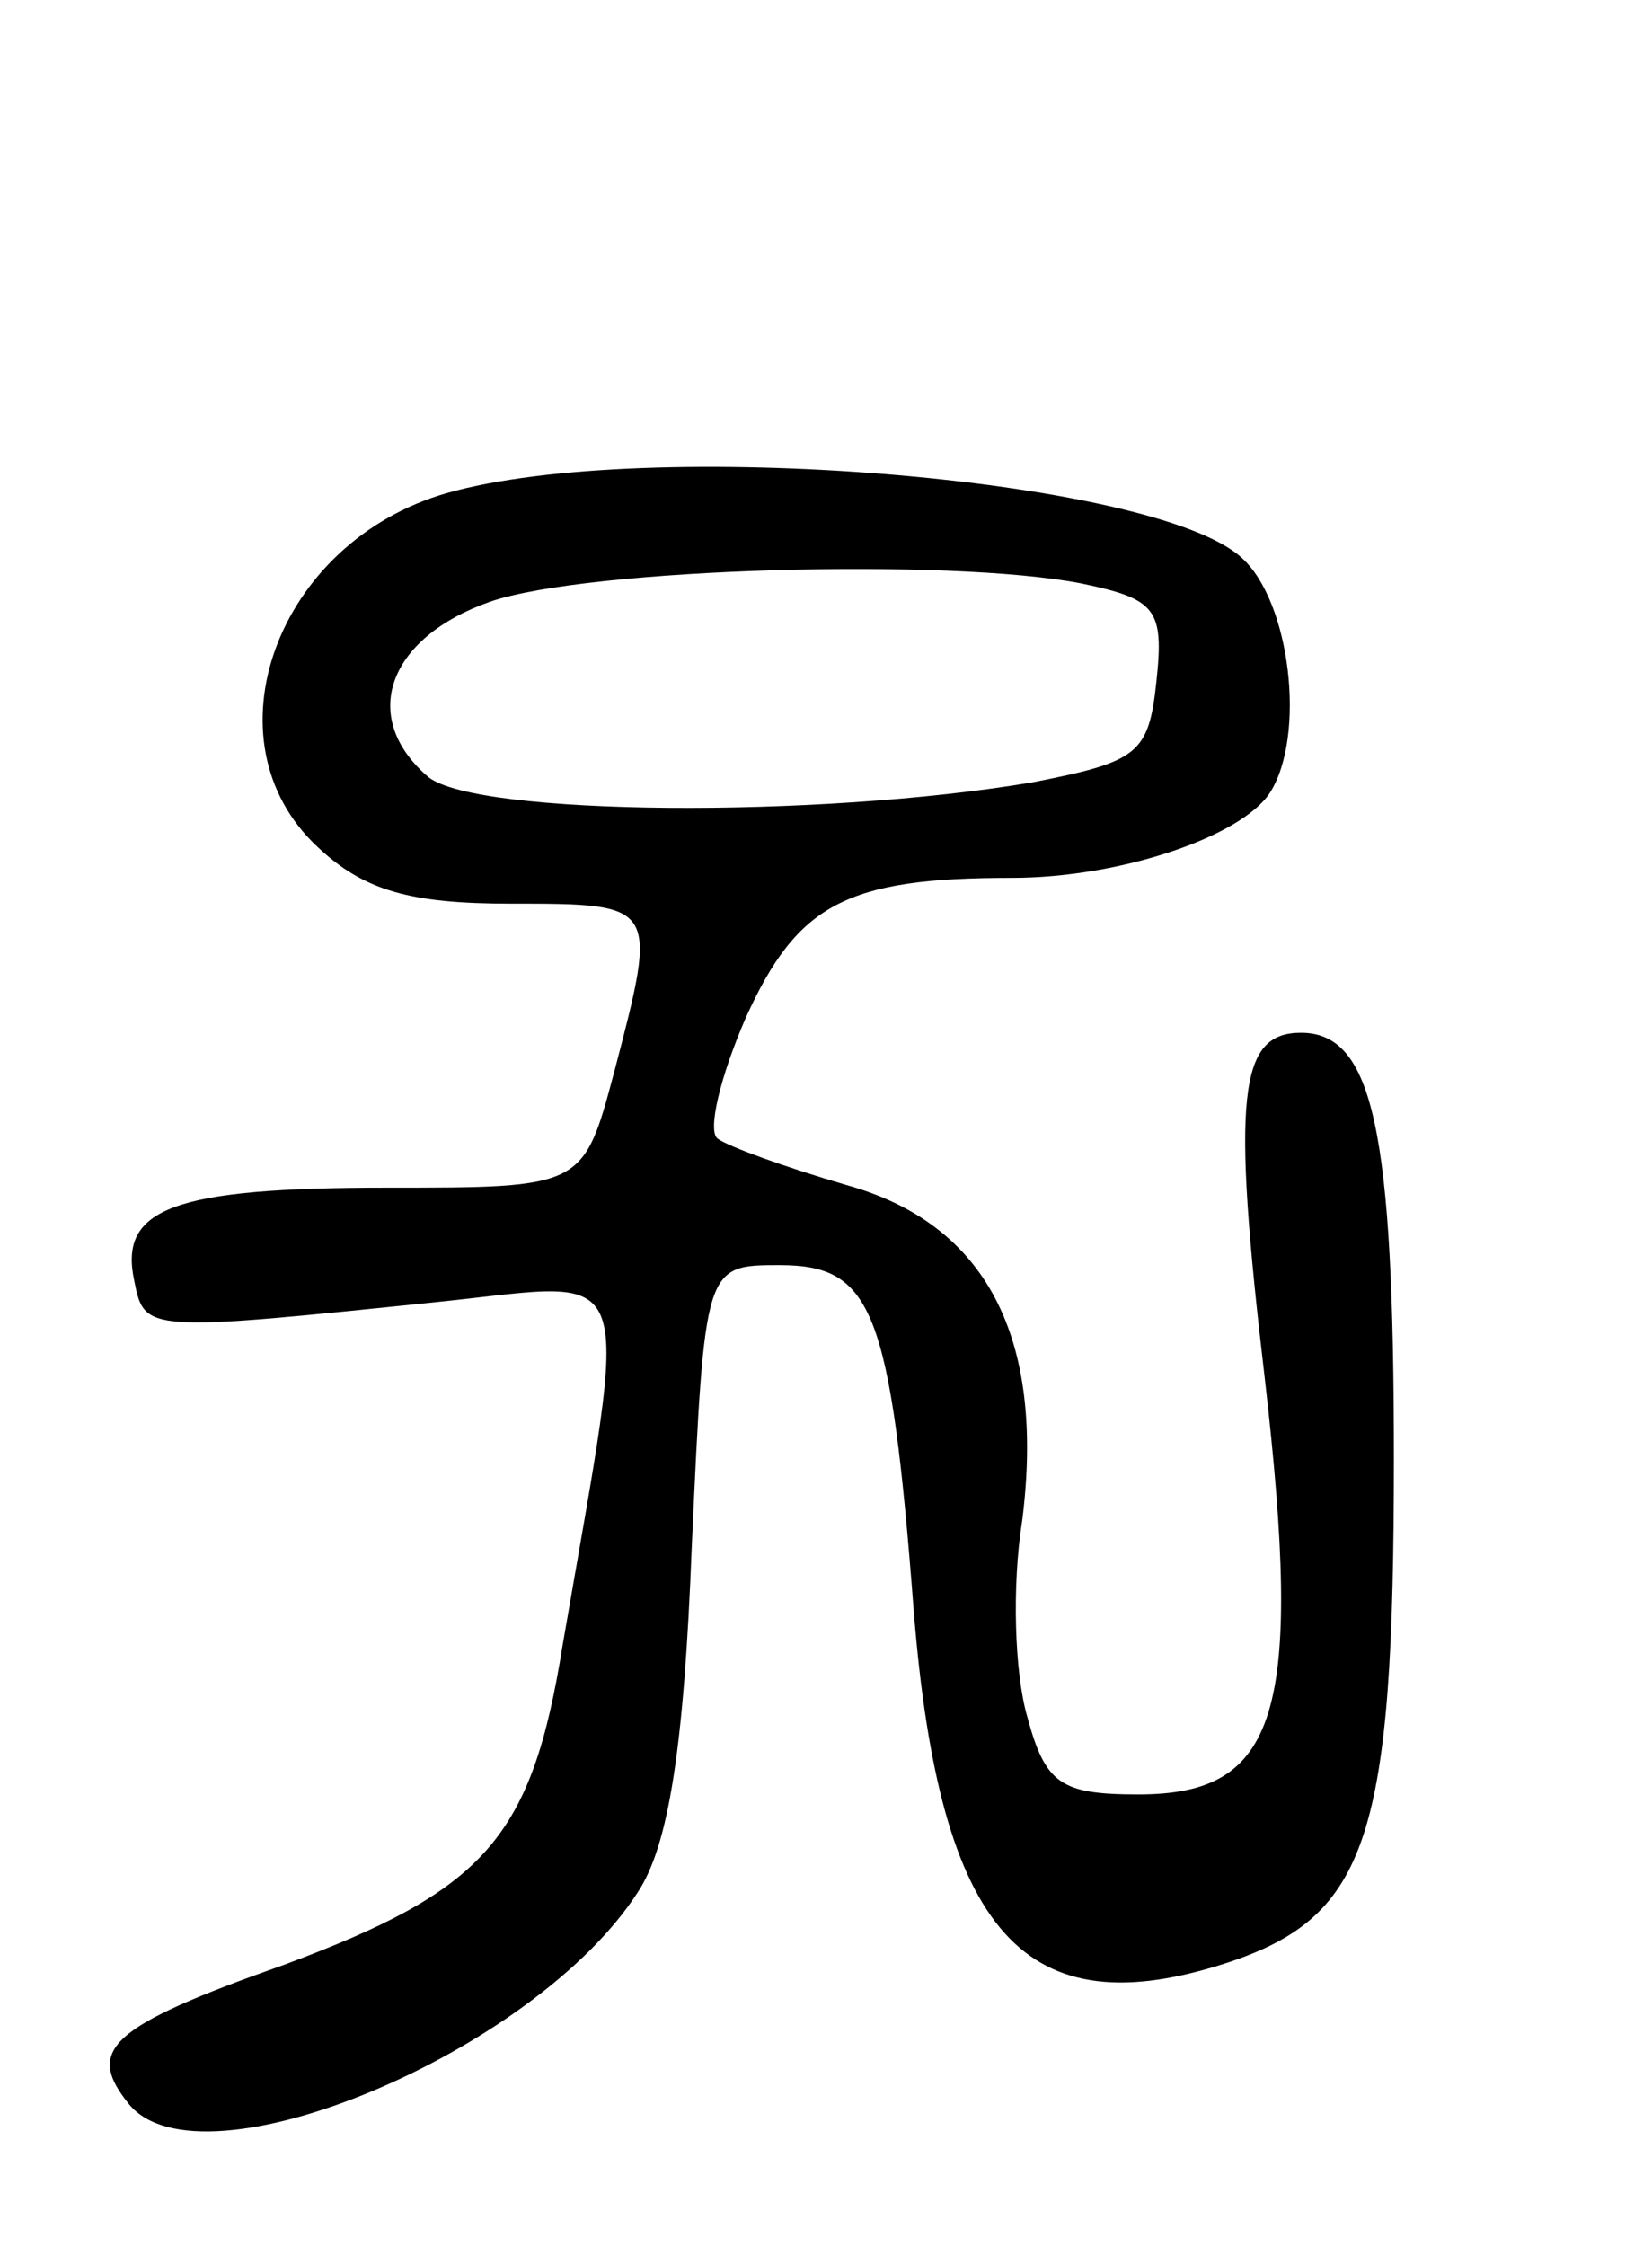 <svg version="1.0" xmlns="http://www.w3.org/2000/svg"
 width="64pt" height="87pt" viewBox="0 0 64 87"
 preserveAspectRatio="xMidYMid meet">
<g transform="translate(0,87) scale(0.1,-0.1)"
fill="#000000" stroke="none">
<path d="M173 679 c-66 -19 -94 -96 -50 -137 18 -17 36 -22 75 -22 57 0 57 0
40 -65 -12 -45 -12 -45 -88 -45 -83 0 -104 -8 -98 -36 4 -20 4 -20 120 -8 76
8 72 18 46 -133 -12 -75 -30 -95 -108 -124 -68 -24 -77 -33 -60 -54 28 -34
157 20 197 82 12 18 18 56 21 134 5 109 5 109 34 109 36 0 43 -17 52 -134 10
-125 43 -162 122 -136 54 18 64 49 64 195 0 127 -8 165 -36 165 -24 0 -27 -24
-14 -134 15 -130 5 -161 -49 -161 -30 0 -36 4 -43 30 -5 17 -6 51 -2 76 9 71
-14 115 -68 130 -24 7 -46 15 -50 18 -4 3 1 24 11 47 20 44 39 54 103 54 42 0
89 16 100 33 14 22 8 74 -11 91 -34 31 -231 47 -308 25z m246 -35 c29 -6 32
-10 29 -38 -3 -28 -7 -31 -48 -39 -83 -14 -215 -13 -234 2 -27 23 -16 54 24
68 38 13 178 17 229 7z"/>
</g>
</svg>
